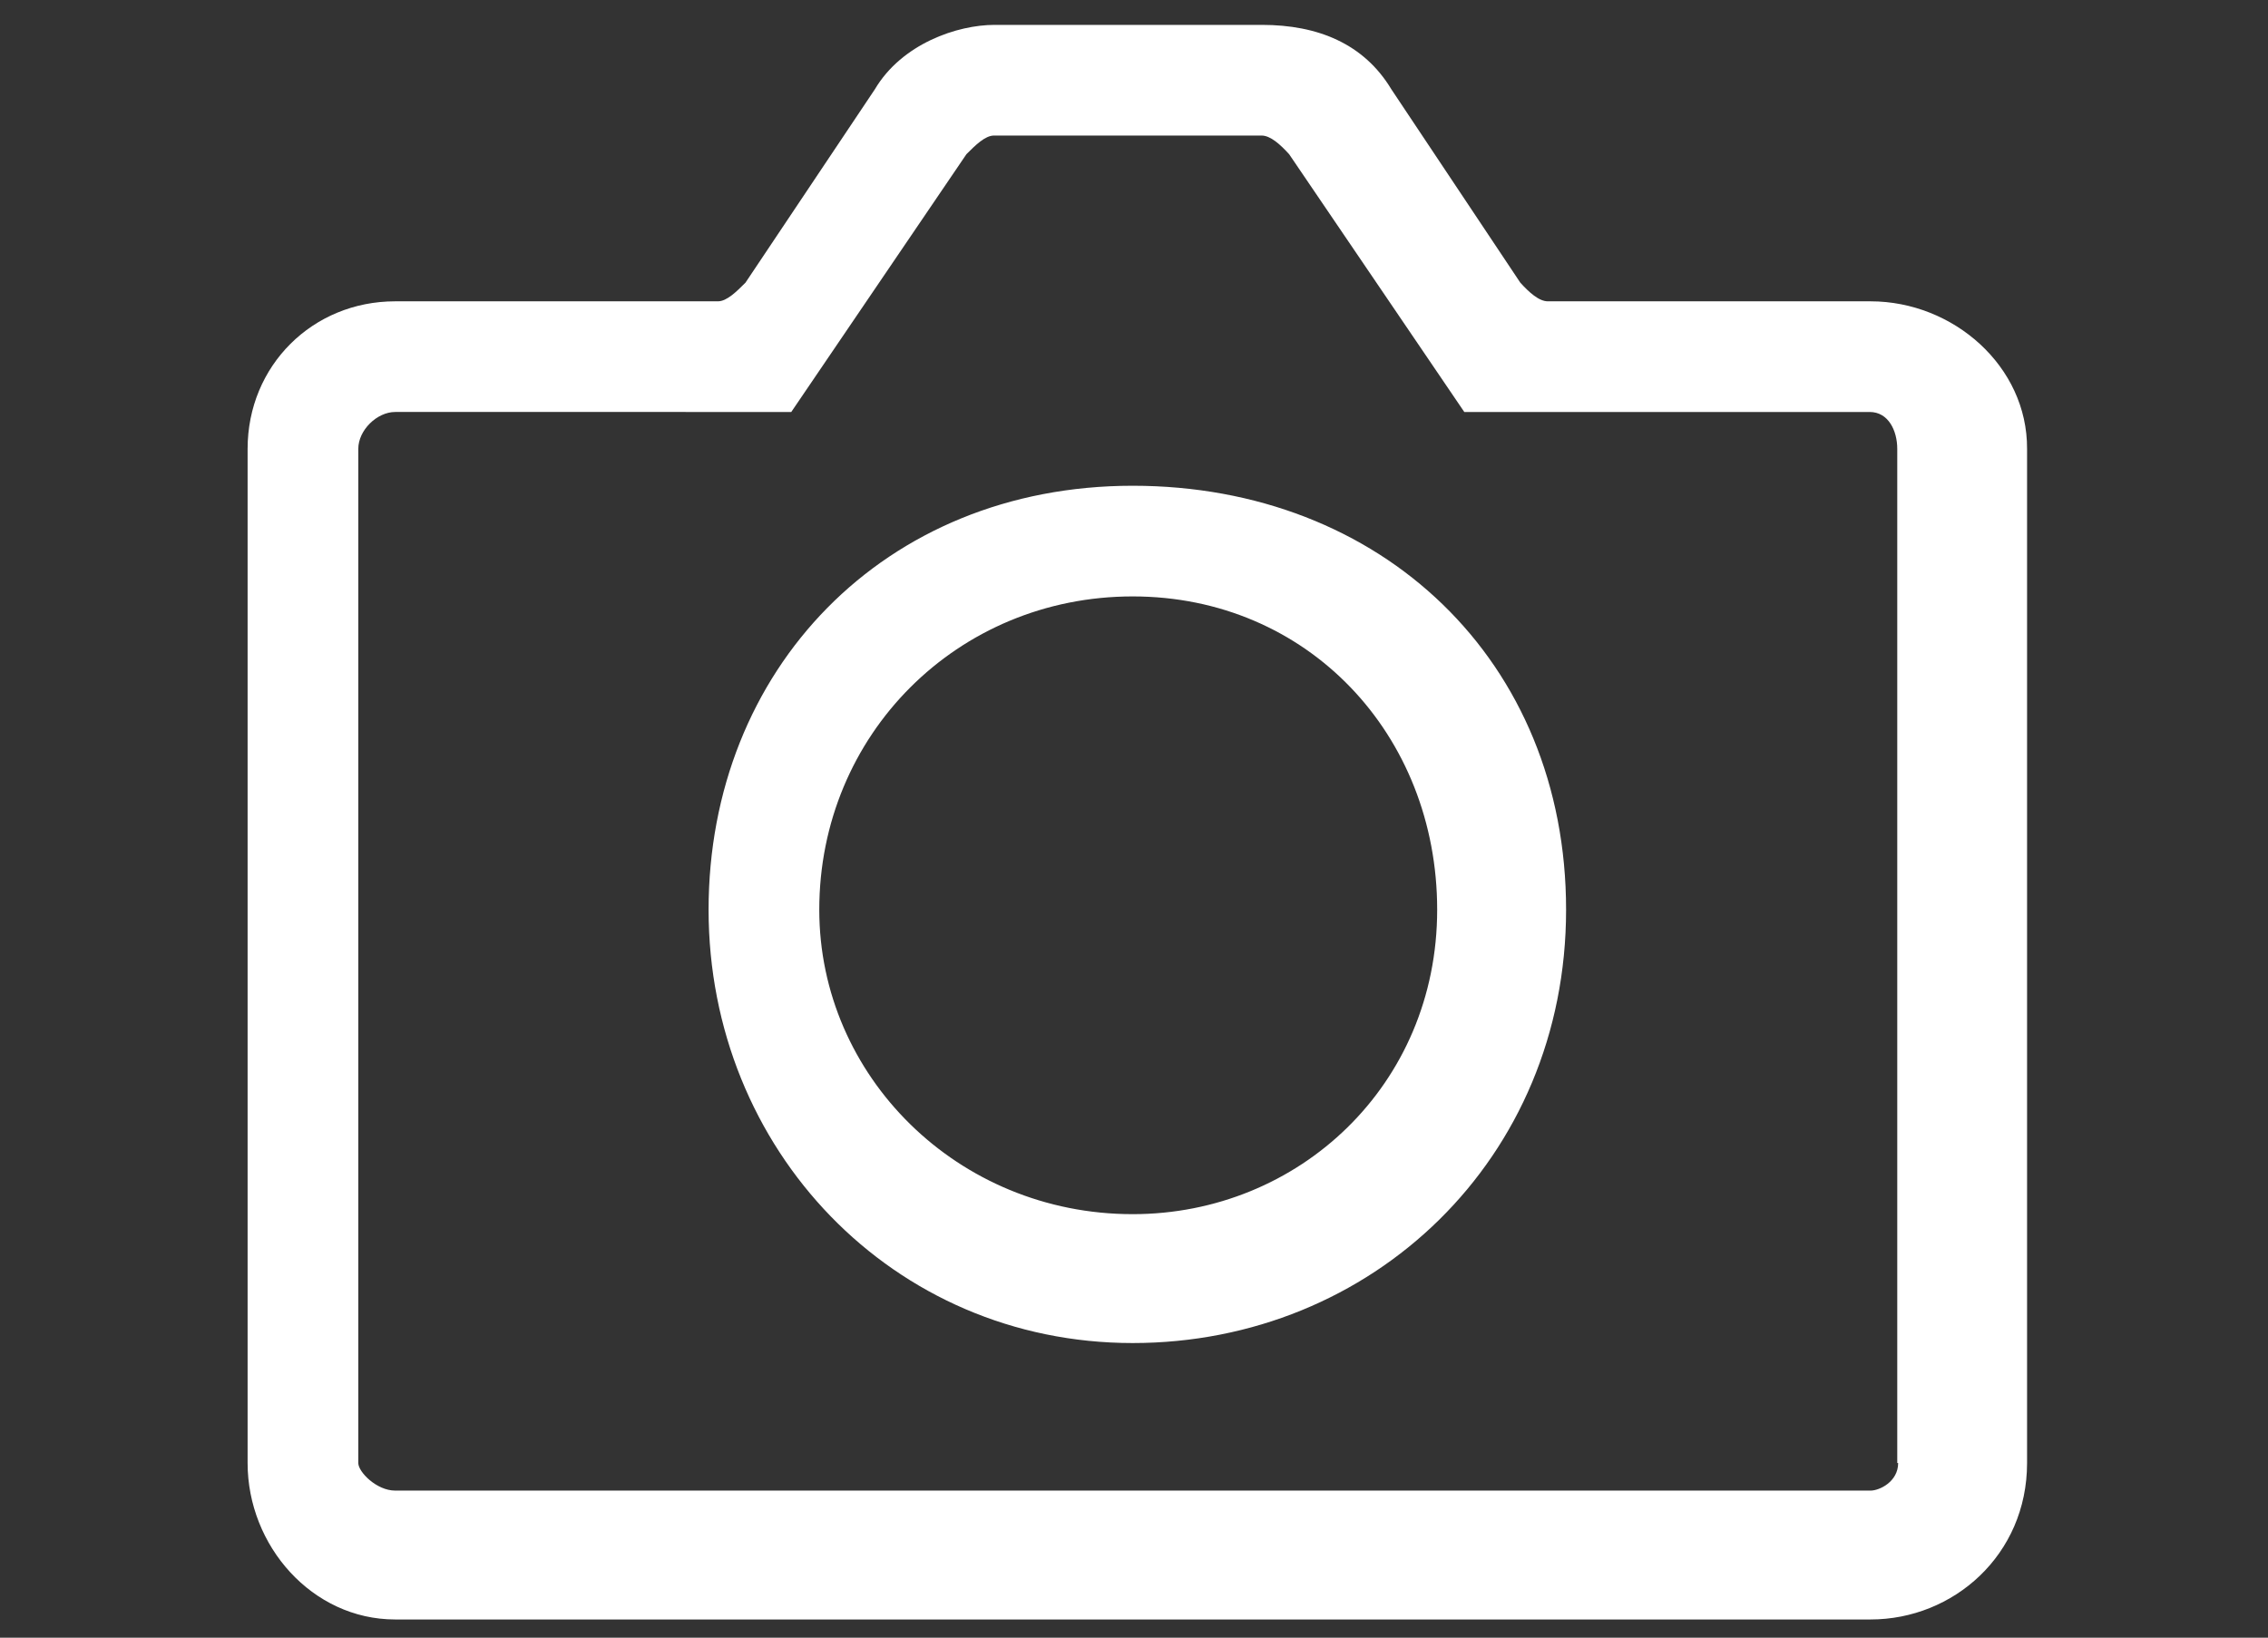 <?xml version="1.0" encoding="utf-8"?>
<!-- Generator: Adobe Illustrator 18.1.1, SVG Export Plug-In . SVG Version: 6.00 Build 0)  -->
<svg version="1.1" id="Warstwa_1" xmlns="http://www.w3.org/2000/svg" xmlns:xlink="http://www.w3.org/1999/xlink" x="0px" y="0px"
	 width="510.2px" height="368.5px" viewBox="0 0 510.2 368.5" enable-background="new 0 0 510.2 368.5" xml:space="preserve">
<rect x="0" y="0" width="510.2" height="368.5" fill="#333333" stroke="none"/>
<path fill="#FFFFFF" d="M159.4,204.7c0,54,41.5,97.5,95.4,97.5s97.5-41.5,97.5-97.5s-41.5-95.4-97.5-95.4S159.4,150.8,159.4,204.7z
	 M323.3,204.7c0,39.4-31.1,68.5-68.5,68.5c-39.4,0-70.5-31.1-70.5-68.5c0-39.4,31.1-70.5,70.5-70.5S323.3,165.3,323.3,204.7z"/>
<path fill="#FFFFFF" d="M420.8,67.8h-72.6c-2,0-4.2-2-6.2-4.2l-29-43.5c-6.2-10.3-16.6-14.5-29.1-14.5h-60.2
	c-8.3,0-20.8,4.2-26.9,14.5l-29.1,43.5c-2,2-4.2,4.2-6.2,4.2H88.9c-18.6,0-33.2,14.5-33.2,33.2v228.2c0,18.6,14.5,35.2,33.2,35.2
	h331.9c18.6,0,35.2-14.5,35.2-35.2V101C456.1,82.4,439.4,67.8,420.8,67.8z M427,329.2c0,4.2-4.2,6.2-6.2,6.2H88.9
	c-4.2,0-8.3-4.2-8.3-6.2V101c0-4.2,4.2-8.3,8.3-8.3H178l39.4-58c2-2,4.2-4.2,6.2-4.2h60.2c2,0,4.2,2,6.2,4.2l39.4,58h91.2
	c4.2,0,6.2,4.2,6.2,8.3V329.2z"/>
</svg>
